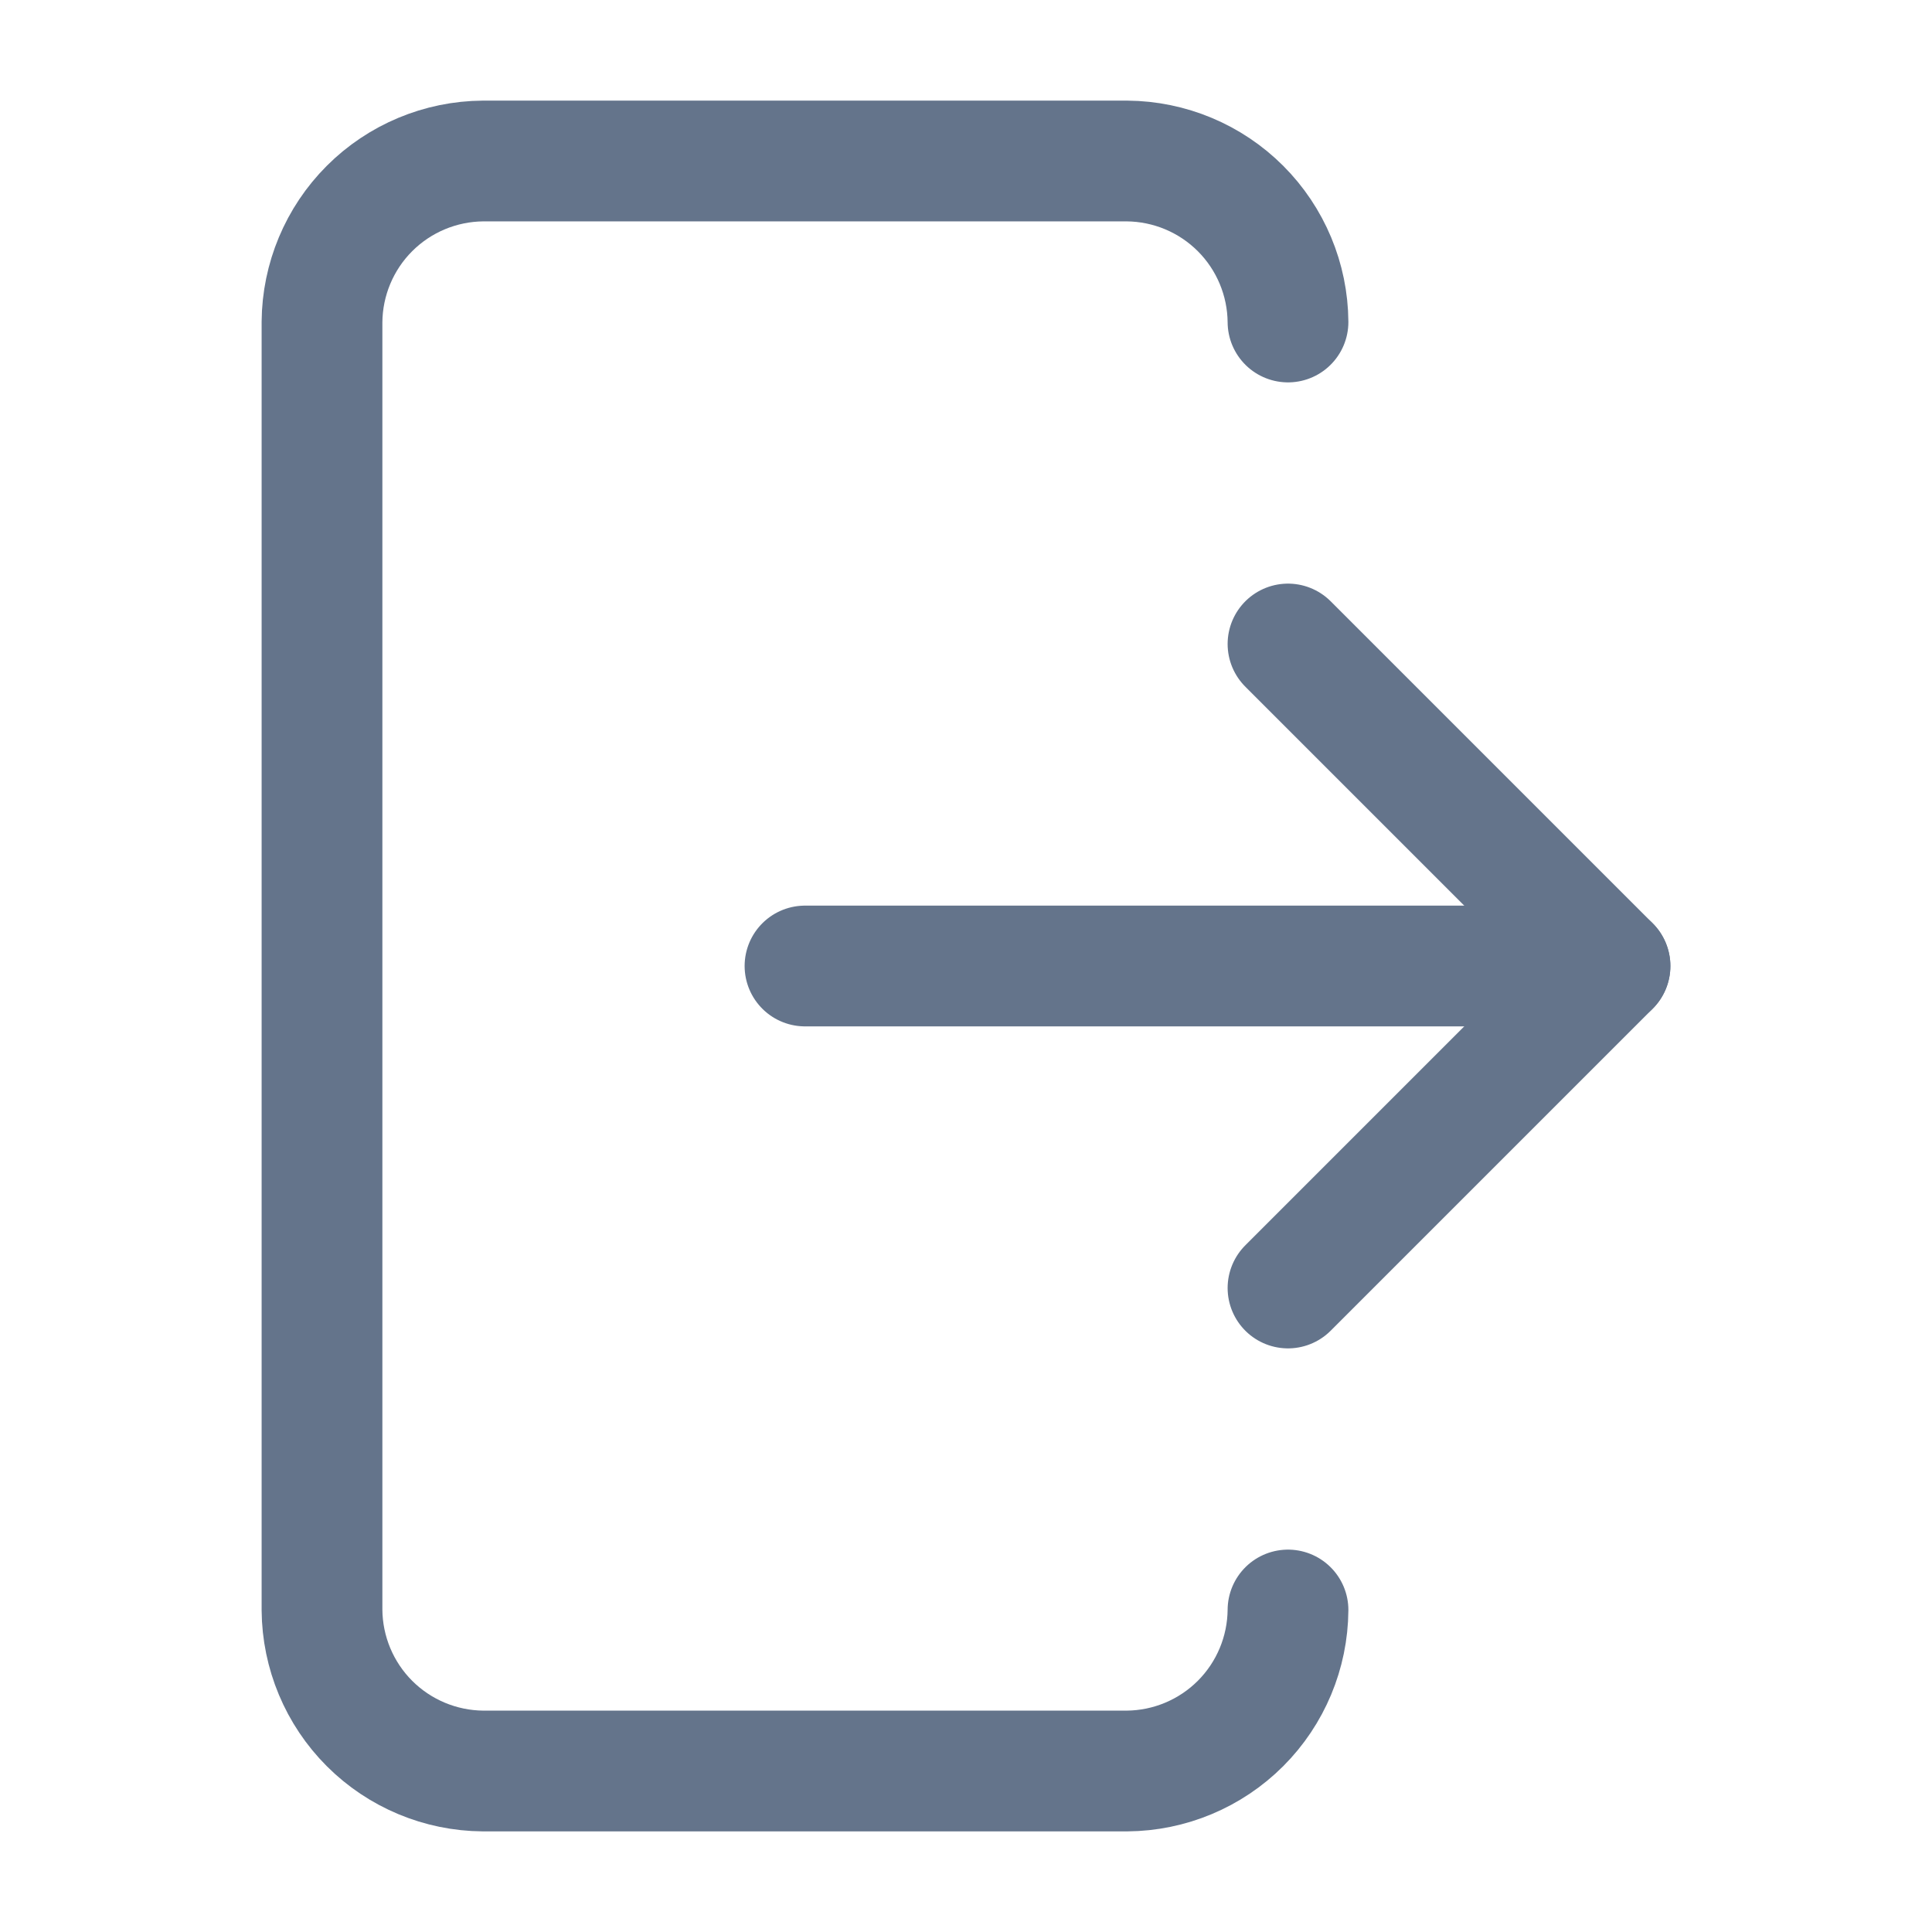 <svg width="24" height="24" viewBox="0 0 24 24" fill="none" xmlns="http://www.w3.org/2000/svg">
<path d="M10 12H20" stroke="#64748B" stroke-width="1.5" stroke-linecap="round" stroke-linejoin="round"/>
<path d="M16 8L20 12L16 16" stroke="#64748B" stroke-width="1.5" stroke-linecap="round" stroke-linejoin="round"/>
<path d="M16 20C15.996 20.529 15.784 21.036 15.41 21.41C15.036 21.784 14.529 21.996 14 22H6C5.471 21.996 4.964 21.784 4.59 21.41C4.216 21.036 4.004 20.529 4 20V4C4.004 3.471 4.216 2.964 4.59 2.59C4.964 2.216 5.471 2.004 6 2H14C14.529 2.004 15.036 2.216 15.41 2.59C15.784 2.964 15.996 3.471 16 4" stroke="#64748B" stroke-width="1.5" stroke-linecap="round" stroke-linejoin="round"/>
</svg>
